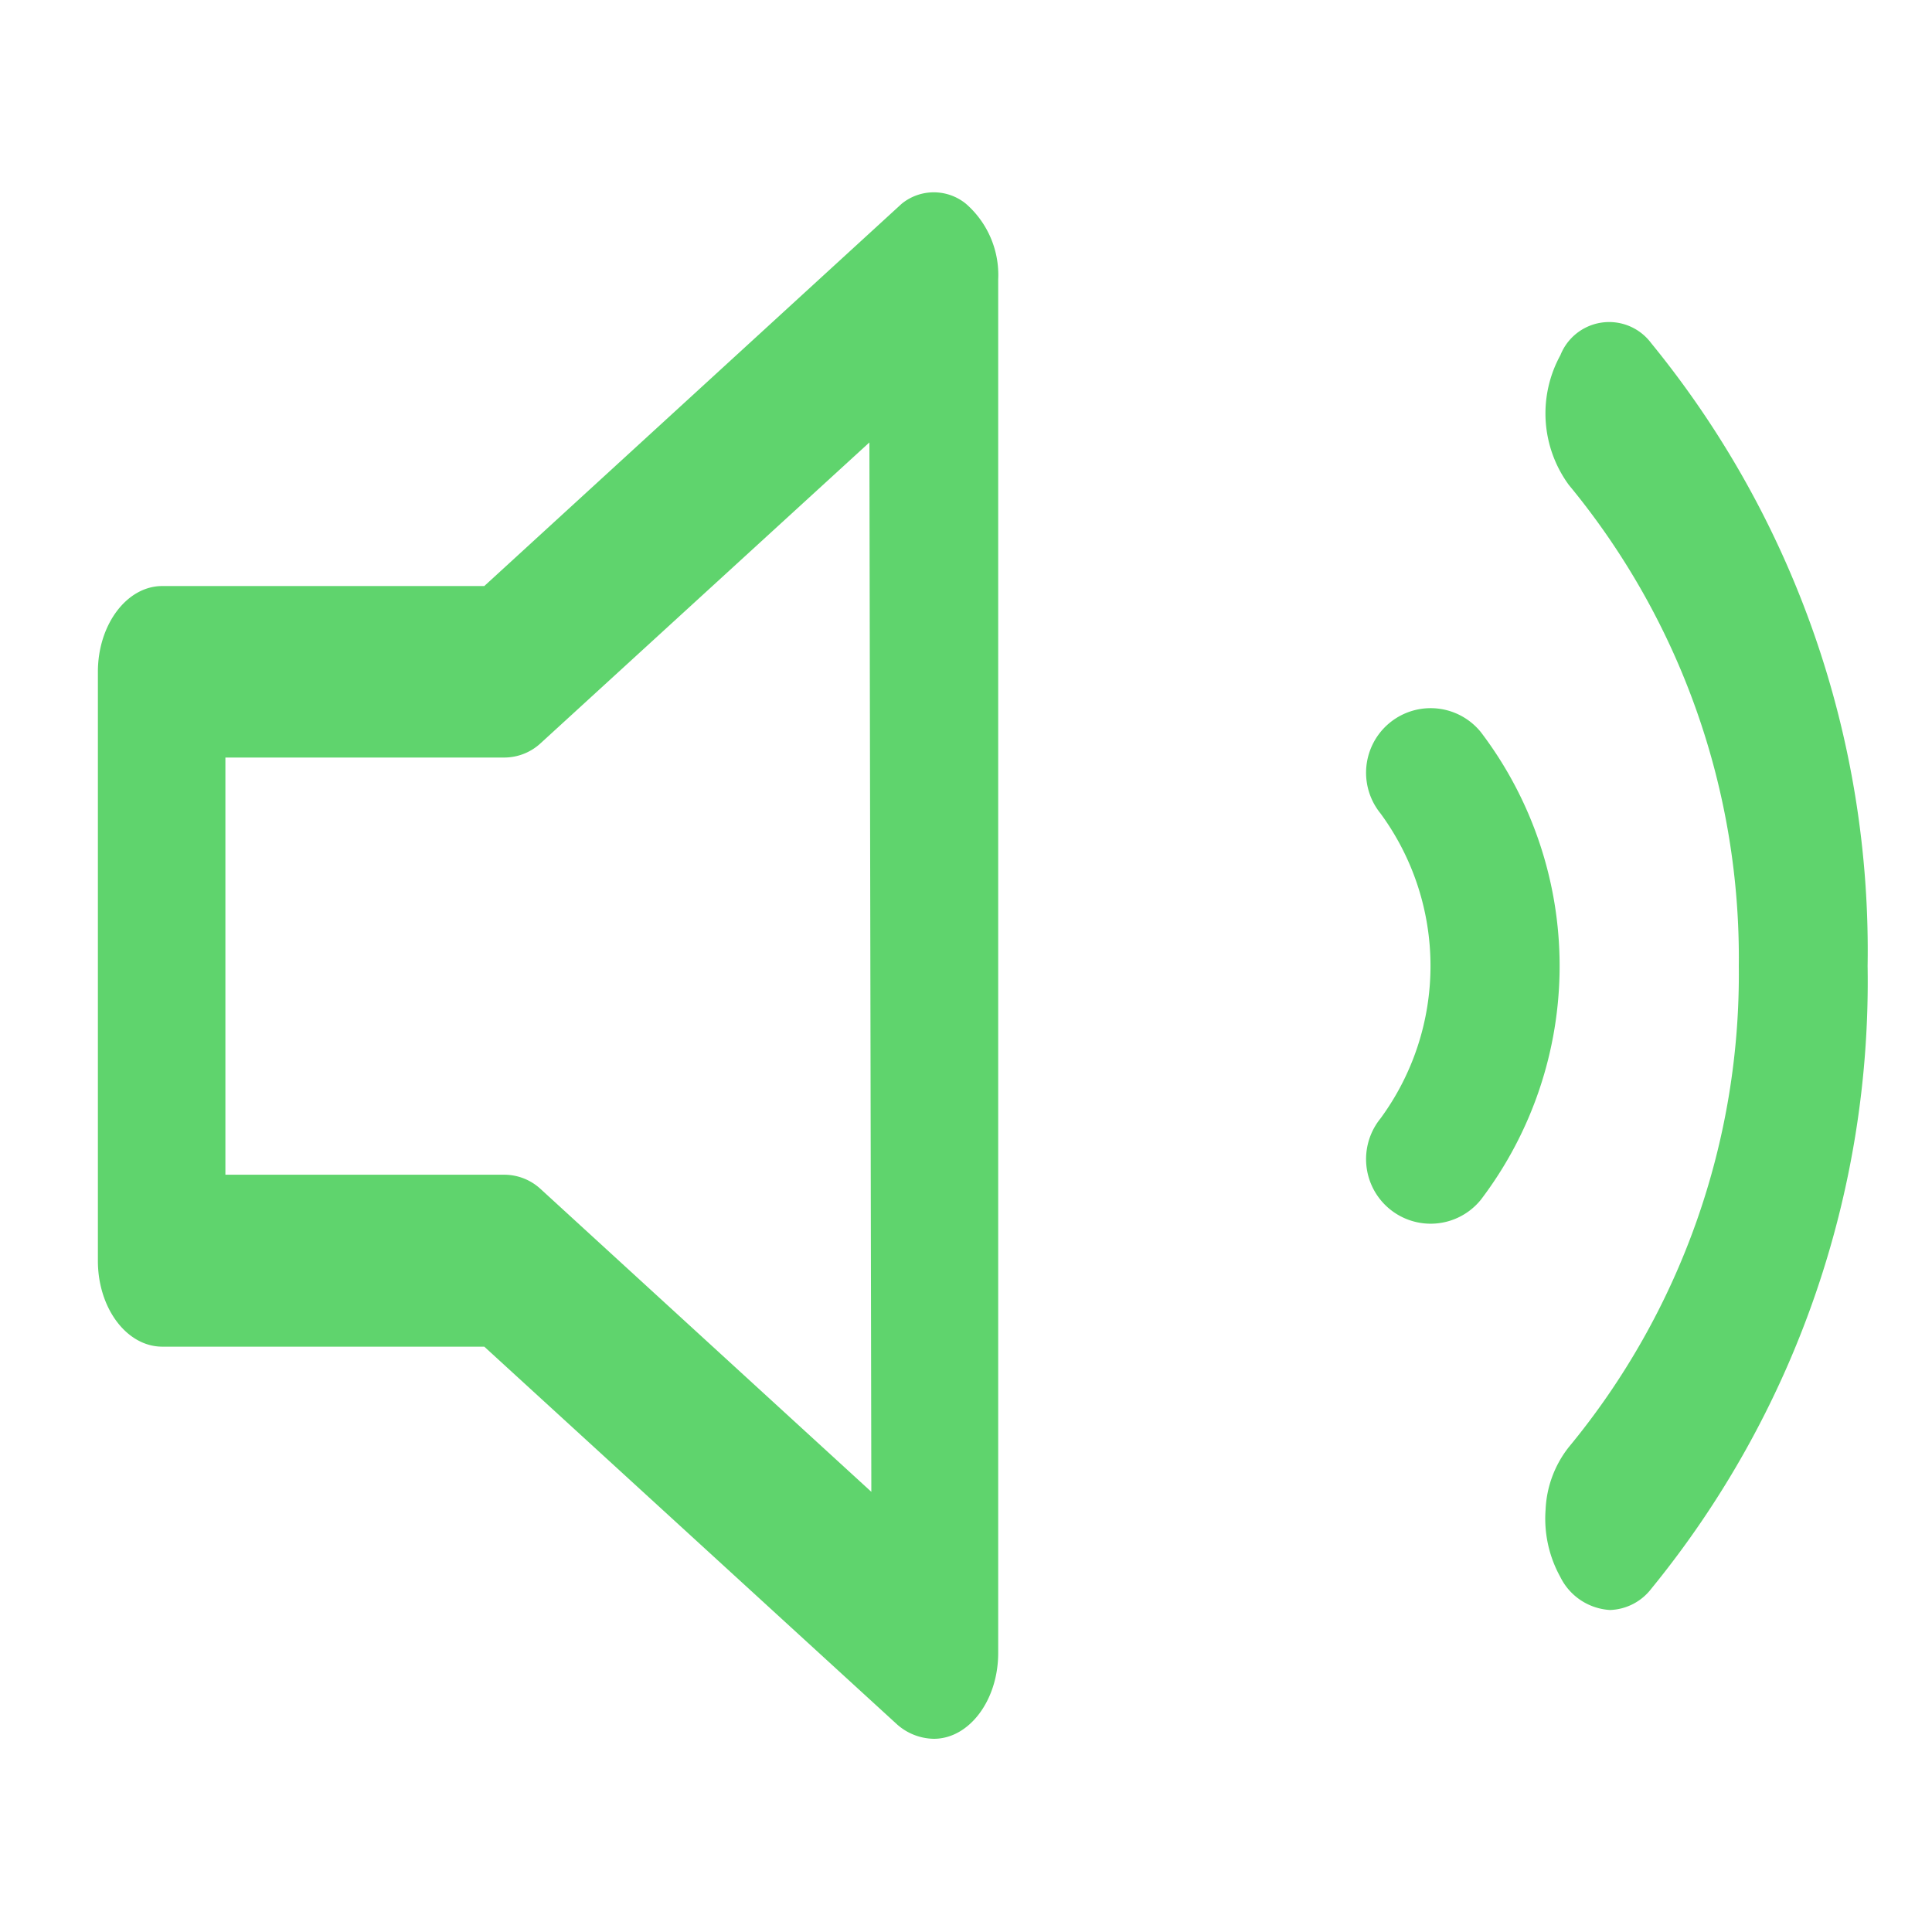 <svg id="volume-up" xmlns="http://www.w3.org/2000/svg" width="30" height="30" viewBox="0 0 30 30">
  <rect id="Прямоугольник_36" data-name="Прямоугольник 36" width="30" height="30" fill="#5fd46d" opacity="0"/>
  <path id="Контур_25" data-name="Контур 25" d="M18.28,8.37a1,1,0,1,0-1.56,1.26,4,4,0,0,1,0,4.74,1,1,0,0,0,1.56,1.26,6,6,0,0,0,0-7.26Z" transform="translate(4.715 2.999)" fill="#5fd46d"/>
  <path id="Контур_26" data-name="Контур 26" d="M19.64,5.329a.814.814,0,0,0-1.41.186,1.879,1.879,0,0,0,.13,2.014A11.526,11.526,0,0,1,21,15a11.526,11.526,0,0,1-2.64,7.471A1.682,1.682,0,0,0,18,23.44a1.869,1.869,0,0,0,.228,1.046A.92.92,0,0,0,19,25a.842.842,0,0,0,.64-.329A14.9,14.9,0,0,0,23,15a14.9,14.9,0,0,0-3.36-9.671Z" transform="translate(6)" fill="#5fd46d"/>
  <path id="Контур_27" data-name="Контур 27" d="M15,3.165a.789.789,0,0,0-1,0L7.52,9.1h-5c-.552,0-1,.6-1,1.333v9.145c0,.736.448,1.333,1,1.333h5l6.41,5.866A.881.881,0,0,0,14.5,27c.552,0,1-.6,1-1.333V4.338A1.466,1.466,0,0,0,15,3.165Zm-1.47,20L8.4,18.468a.833.833,0,0,0-.57-.227H3.5V11.763H7.83a.833.833,0,0,0,.57-.227l5.1-4.666Z" fill="#5fd46d"/>
</svg>
